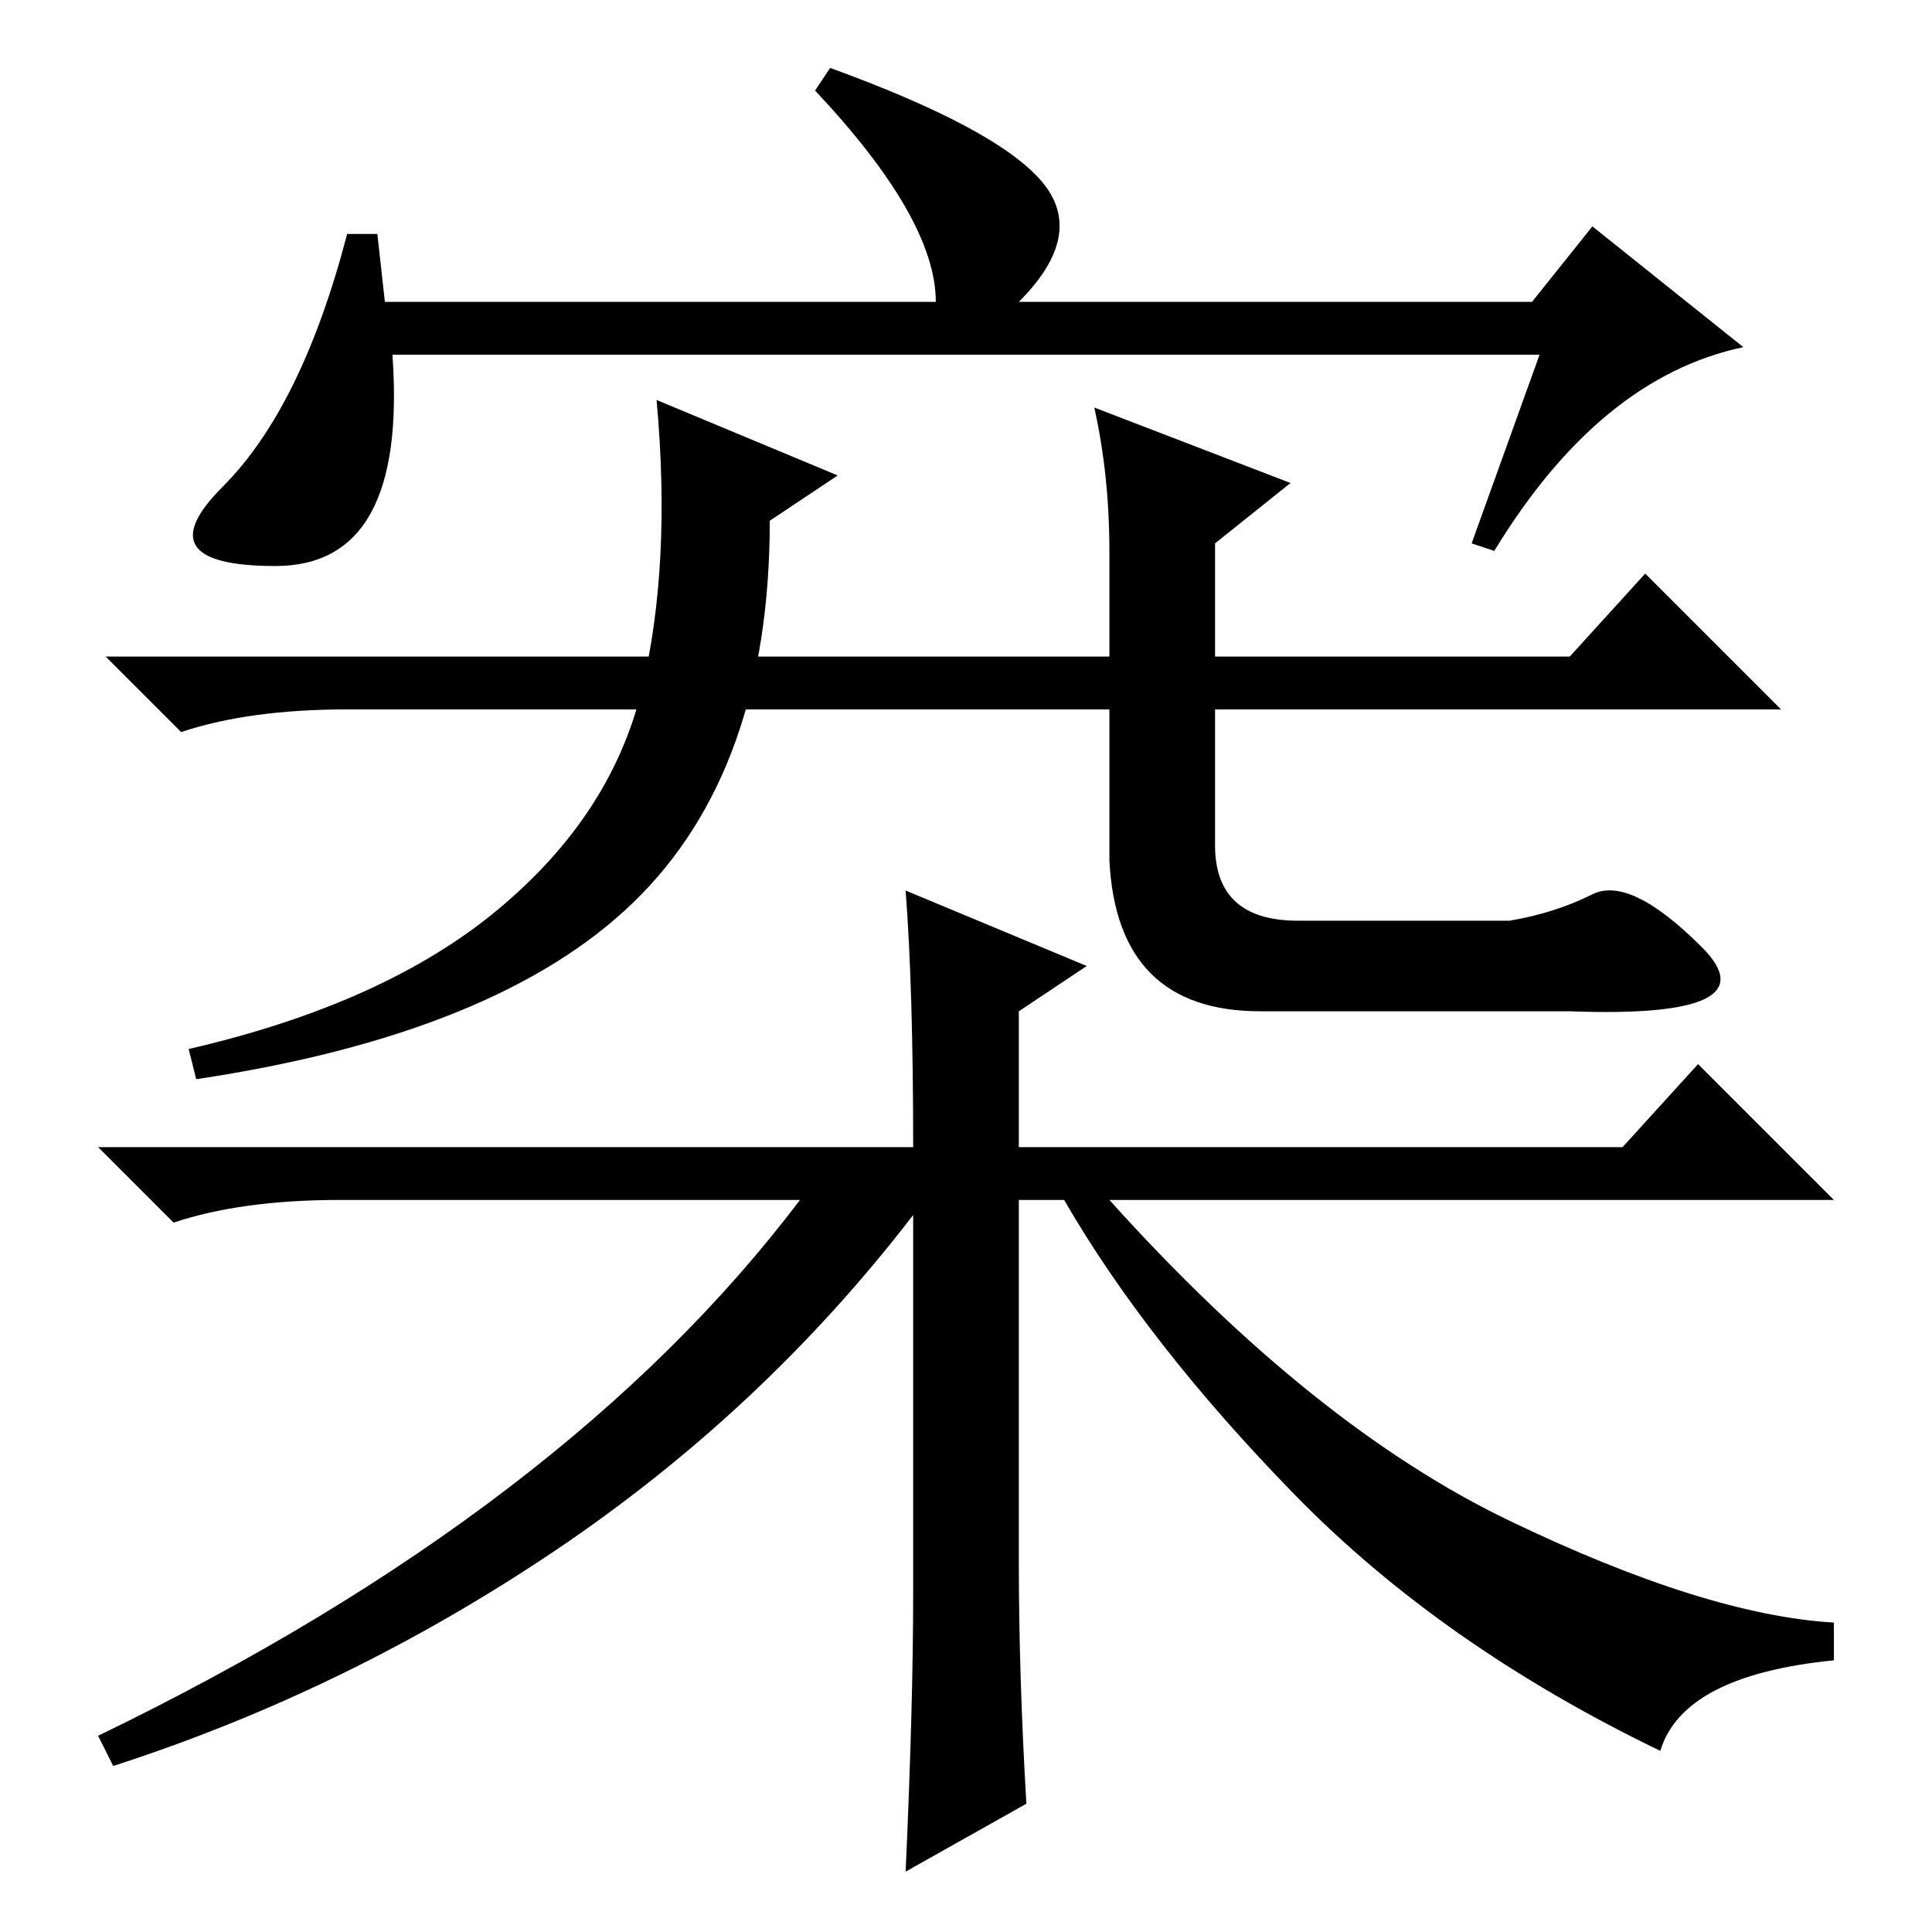 <?xml version="1.0" standalone="no"?>
<!DOCTYPE svg PUBLIC "-//W3C//DTD SVG 1.1//EN" "http://www.w3.org/Graphics/SVG/1.1/DTD/svg11.dtd" >
<svg xmlns="http://www.w3.org/2000/svg" xmlns:xlink="http://www.w3.org/1999/xlink" version="1.1" viewBox="0 -36 256 256">
  <g transform="matrix(1 0 0 -1 0 220)">
   <path fill="currentColor"
d="M50 225l1 -9h73q0 11 -16 28l2 3q22 -8 28 -15t-3 -16h68l8 10l20 -16q-19 -4 -33 -27l-3 1l9 25h-152q2 -28 -15.5 -28t-7 10.5t16.5 33.5h4zM66 135.5q15 12.5 19 29t2 38.5l24 -10l-9 -6q0 -33 -18 -50.5t-58 -23.5l-1 4q26 6 41 18.5zM147 183q0 10 -2 19l26 -10
l-10 -8v-40q0 -10 11 -10h28q6 1 11 3.5t14.5 -7t-17.5 -8.5h-41q-19 0 -20 20v41zM208 169l10 11l18 -18h-190q-13 0 -22 -3l-10 10h194zM136 17l-16 -9q1 22 1 37v50q-20 -26 -47.5 -44.5t-58.5 -28.5l-2 4q62 30 93 71h-61q-13 0 -22 -3l-10 10h108q0 21 -1 34l24 -10
l-9 -6v-18h80l10 11l18 -18h-96q27 -30 53 -42.5t43 -13.5v-5q-20 -2 -23 -12q-29 14 -48.5 34t-30.5 39h-6v-48q0 -15 1 -32z" />
  </g>

</svg>
